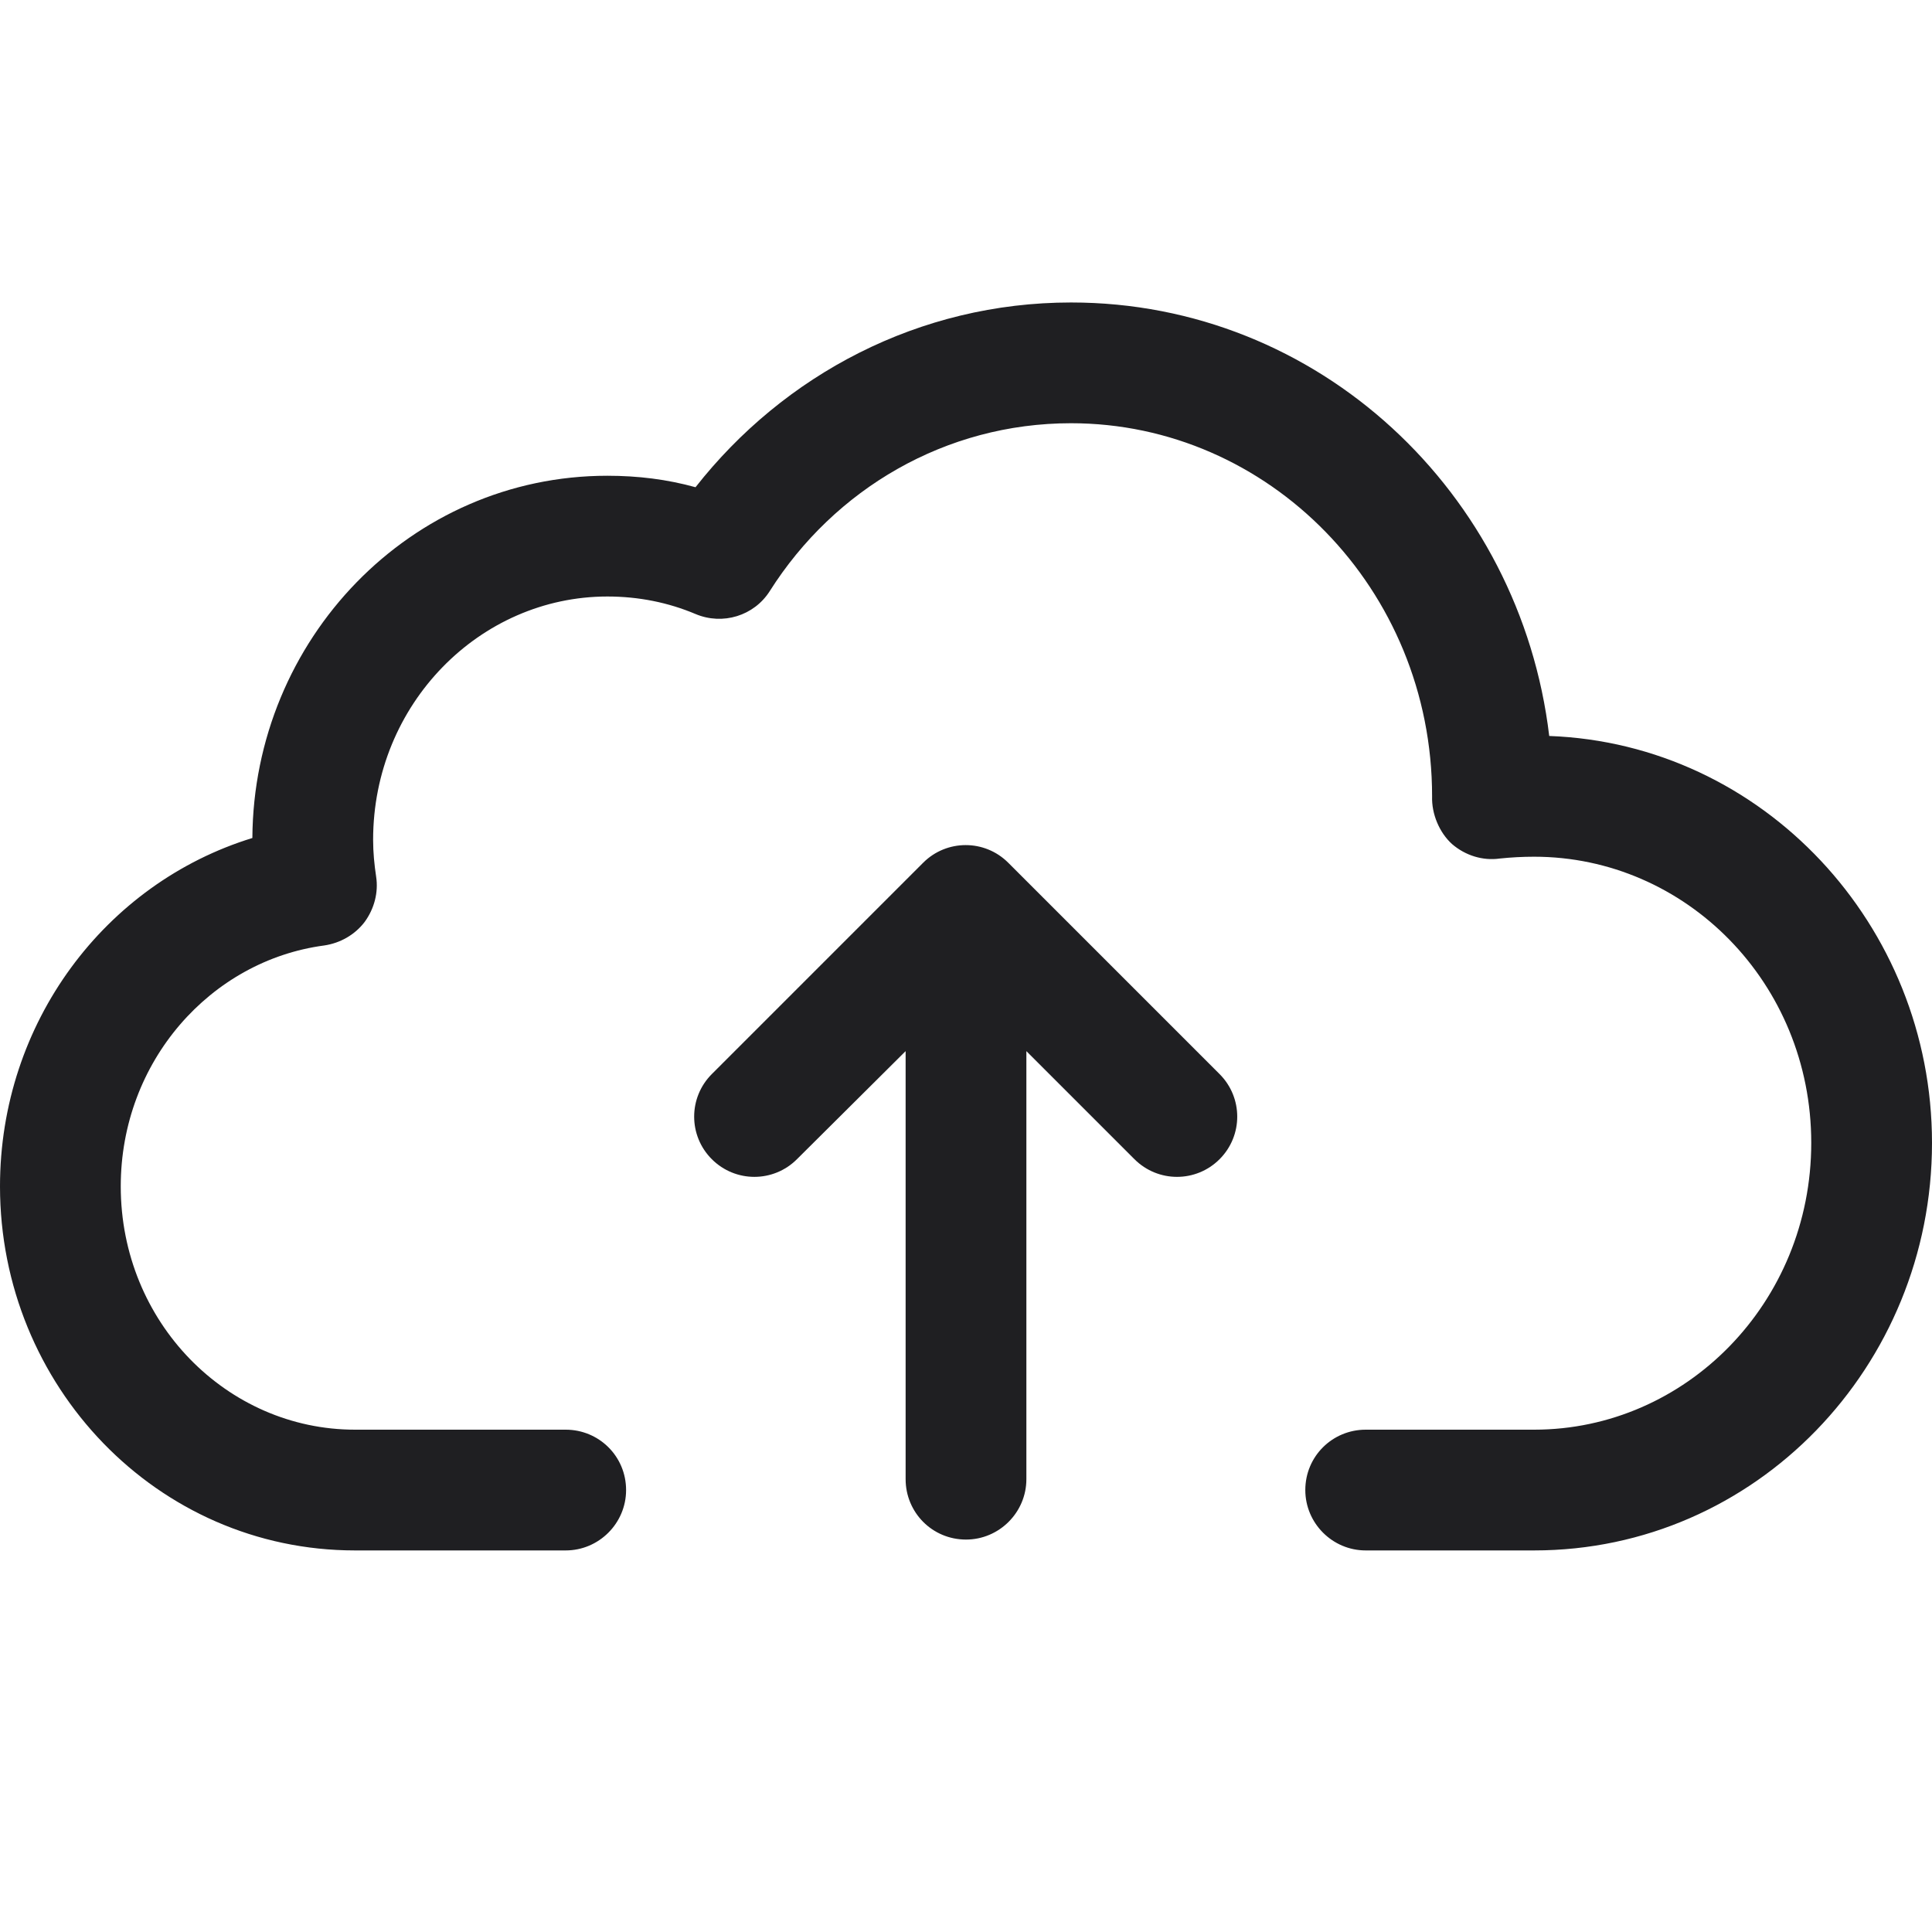 <svg width="32" height="32" viewBox="0 0 32 32" fill="none" xmlns="http://www.w3.org/2000/svg" xmlns:xlink="http://www.w3.org/1999/xlink">
	<desc>
			Created with Pixso.
	</desc>
	<defs/>
	<path id="Union" d="M12.75 9.79C13.82 8.1 15.66 7.01 17.74 7.01C21.01 7.01 23.72 9.75 23.72 13.19C23.71 13.48 23.84 13.79 24.05 13.98C24.27 14.17 24.56 14.26 24.84 14.22C25.03 14.2 25.22 14.19 25.41 14.19C27.92 14.19 30 16.28 30 18.93C30 21.58 27.92 23.68 25.41 23.68L22.62 23.68C22.07 23.68 21.62 24.12 21.62 24.68C21.62 25.23 22.07 25.68 22.62 25.68L25.41 25.68C29.08 25.68 32 22.63 32 18.93C32 15.32 29.2 12.32 25.66 12.19C25.18 8.16 21.84 5.01 17.74 5.01C15.22 5.01 12.98 6.21 11.52 8.07C11.05 7.94 10.57 7.88 10.06 7.88C6.8 7.88 4.2 10.59 4.18 13.88C1.74 14.63 0 16.94 0 19.65C0 22.95 2.6 25.68 5.88 25.68L9.37 25.68C9.92 25.68 10.37 25.23 10.37 24.68C10.37 24.12 9.92 23.68 9.37 23.68L5.88 23.68C3.76 23.68 2 21.9 2 19.65C2 17.58 3.49 15.91 5.37 15.66C5.64 15.62 5.88 15.48 6.04 15.27C6.2 15.05 6.27 14.78 6.23 14.52C6.2 14.32 6.18 14.12 6.18 13.91C6.18 11.66 7.95 9.88 10.06 9.88C10.58 9.88 11.07 9.98 11.52 10.17C11.97 10.36 12.49 10.2 12.75 9.79ZM16.7 14.29C16.31 13.9 15.68 13.9 15.29 14.29L11.79 17.79C11.4 18.18 11.4 18.81 11.79 19.2C12.18 19.59 12.81 19.59 13.2 19.2L15 17.41L15 24.5C15 25.05 15.44 25.5 16 25.5C16.55 25.5 17 25.05 17 24.5L17 17.41L18.79 19.2C19.18 19.59 19.81 19.59 20.2 19.2C20.59 18.81 20.59 18.18 20.2 17.79L16.7 14.29Z" fill="#1F1F22" fill-opacity="1" fill-rule="evenodd"/>
</svg>
